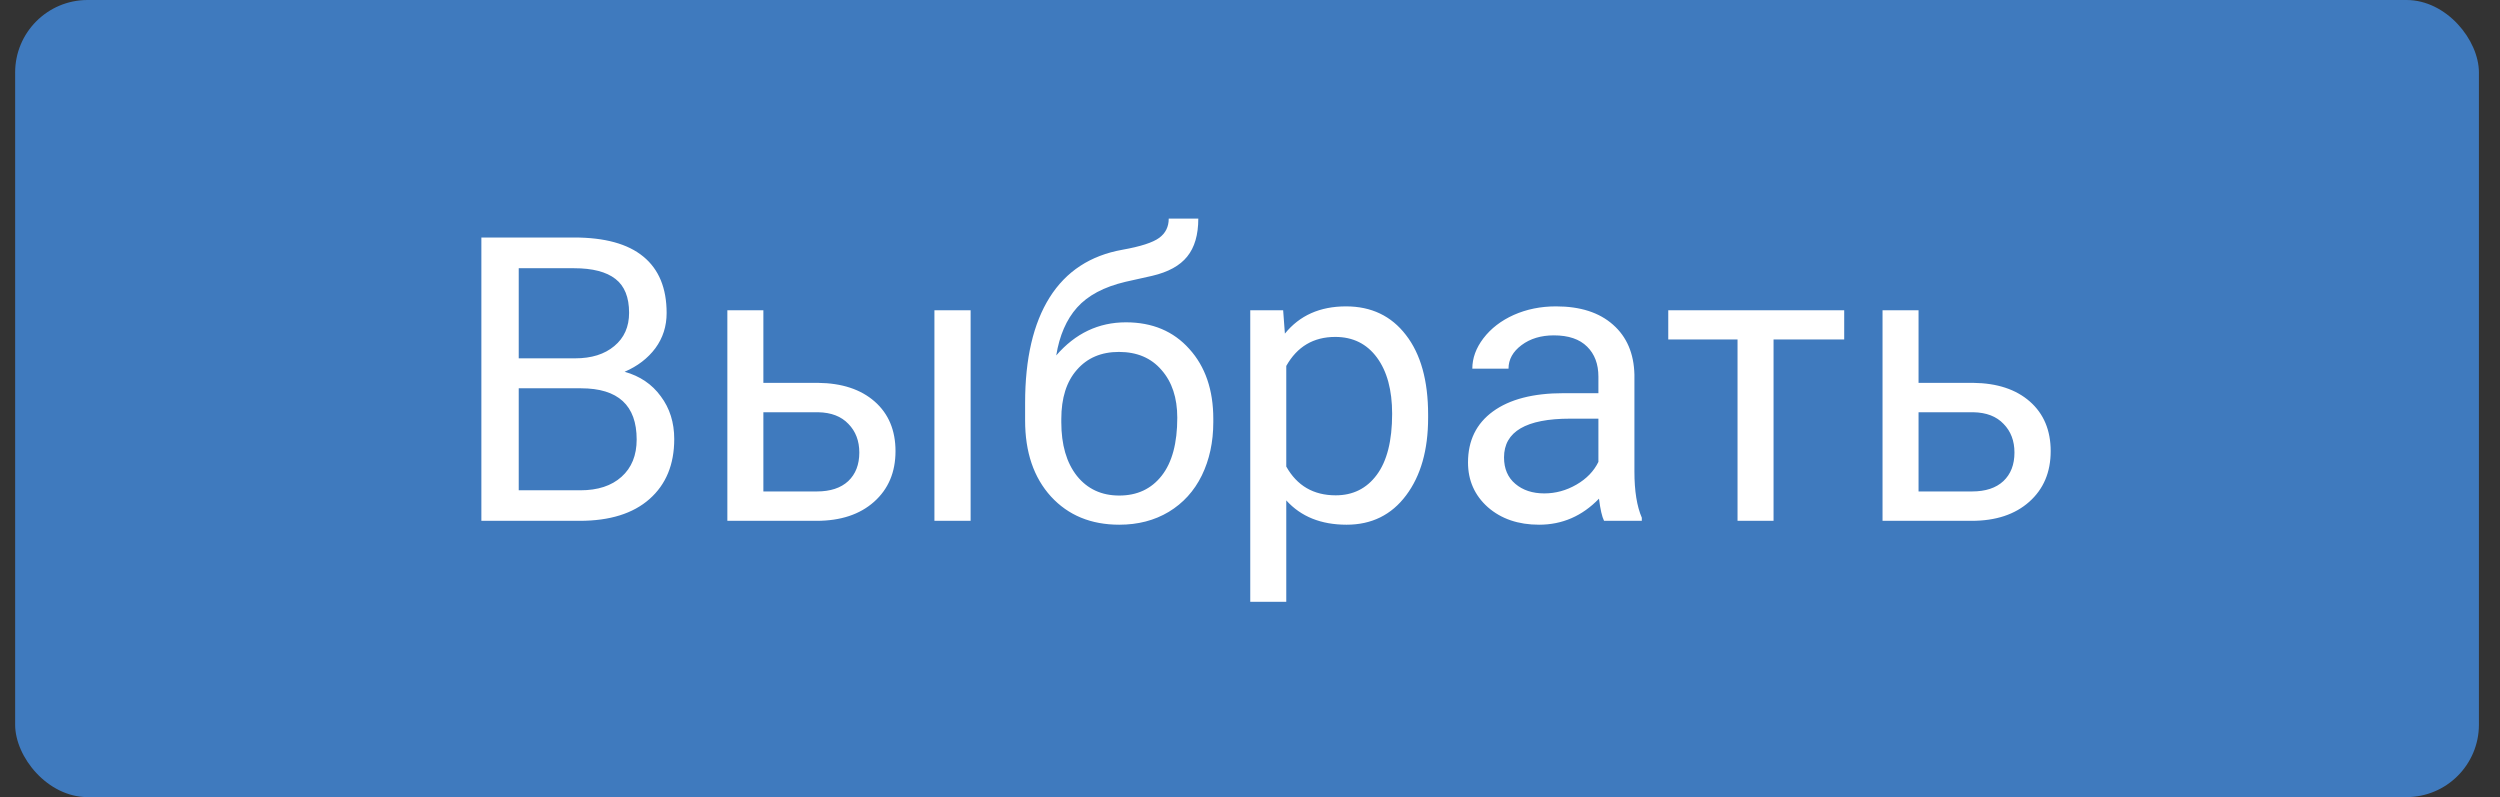 <svg width="69" height="22" viewBox="0 0 69 22" fill="none" xmlns="http://www.w3.org/2000/svg">
<rect x="0" y="0" width="69" height="22" fill="#333333" stroke="none"/>
<rect x="0.418" width="68" height="22" rx="2" fill="#3F7ABE"/>
<path d="M13.286 14.375V6.555H15.843C16.691 6.555 17.329 6.73 17.755 7.081C18.184 7.432 18.399 7.951 18.399 8.639C18.399 9.004 18.296 9.328 18.088 9.611C17.88 9.89 17.597 10.107 17.239 10.261C17.662 10.379 17.995 10.604 18.238 10.938C18.485 11.267 18.609 11.661 18.609 12.119C18.609 12.821 18.381 13.372 17.927 13.773C17.472 14.175 16.829 14.375 15.998 14.375H13.286ZM14.317 10.717V13.532H16.02C16.5 13.532 16.878 13.408 17.153 13.161C17.433 12.911 17.572 12.567 17.572 12.13C17.572 11.188 17.06 10.717 16.036 10.717H14.317ZM14.317 9.89H15.875C16.326 9.89 16.686 9.777 16.954 9.552C17.227 9.326 17.363 9.02 17.363 8.633C17.363 8.204 17.237 7.892 16.987 7.699C16.736 7.502 16.355 7.403 15.843 7.403H14.317V9.89ZM21.069 10.567H22.578C23.237 10.574 23.758 10.746 24.141 11.082C24.524 11.419 24.716 11.876 24.716 12.452C24.716 13.032 24.519 13.498 24.125 13.849C23.731 14.2 23.201 14.375 22.535 14.375H20.075V8.563H21.069V10.567ZM26.789 14.375H25.79V8.563H26.789V14.375ZM21.069 11.378V13.564H22.546C22.918 13.564 23.206 13.469 23.411 13.279C23.615 13.086 23.717 12.823 23.717 12.49C23.717 12.168 23.616 11.904 23.416 11.7C23.219 11.492 22.942 11.385 22.583 11.378H21.069ZM31.075 8.896C31.806 8.896 32.389 9.142 32.826 9.632C33.267 10.119 33.487 10.762 33.487 11.56V11.652C33.487 12.2 33.381 12.69 33.17 13.123C32.959 13.553 32.654 13.888 32.257 14.128C31.863 14.364 31.408 14.482 30.892 14.482C30.112 14.482 29.483 14.223 29.007 13.704C28.531 13.181 28.293 12.481 28.293 11.604V11.12C28.293 9.899 28.518 8.929 28.97 8.209C29.424 7.489 30.094 7.051 30.979 6.893C31.48 6.804 31.818 6.694 31.994 6.565C32.169 6.437 32.257 6.259 32.257 6.034H33.073C33.073 6.481 32.971 6.83 32.767 7.081C32.566 7.332 32.244 7.509 31.8 7.613L31.059 7.779C30.468 7.919 30.024 8.155 29.727 8.488C29.433 8.818 29.242 9.258 29.152 9.81C29.679 9.201 30.32 8.896 31.075 8.896ZM30.882 9.713C30.395 9.713 30.008 9.878 29.722 10.207C29.435 10.533 29.292 10.986 29.292 11.566V11.652C29.292 12.275 29.435 12.769 29.722 13.134C30.012 13.496 30.402 13.677 30.892 13.677C31.387 13.677 31.777 13.494 32.063 13.129C32.35 12.764 32.493 12.23 32.493 11.528C32.493 10.98 32.348 10.542 32.058 10.212C31.772 9.879 31.38 9.713 30.882 9.713ZM39.416 11.534C39.416 12.418 39.214 13.131 38.809 13.671C38.405 14.212 37.857 14.482 37.166 14.482C36.461 14.482 35.906 14.259 35.501 13.811V16.609H34.507V8.563H35.415L35.463 9.208C35.868 8.707 36.43 8.456 37.15 8.456C37.848 8.456 38.4 8.719 38.804 9.246C39.212 9.772 39.416 10.504 39.416 11.442V11.534ZM38.423 11.421C38.423 10.766 38.283 10.248 38.004 9.869C37.724 9.489 37.341 9.299 36.854 9.299C36.253 9.299 35.802 9.566 35.501 10.1V12.877C35.798 13.406 36.253 13.671 36.865 13.671C37.341 13.671 37.719 13.483 37.998 13.107C38.281 12.728 38.423 12.166 38.423 11.421ZM44.272 14.375C44.215 14.26 44.168 14.056 44.132 13.763C43.67 14.242 43.119 14.482 42.478 14.482C41.905 14.482 41.434 14.321 41.065 13.999C40.7 13.673 40.517 13.261 40.517 12.764C40.517 12.159 40.747 11.69 41.205 11.356C41.667 11.02 42.315 10.852 43.149 10.852H44.116V10.395C44.116 10.048 44.012 9.772 43.805 9.568C43.597 9.36 43.291 9.256 42.886 9.256C42.532 9.256 42.234 9.346 41.995 9.525C41.755 9.704 41.635 9.921 41.635 10.175H40.636C40.636 9.885 40.738 9.605 40.942 9.337C41.15 9.065 41.429 8.85 41.78 8.692C42.134 8.535 42.523 8.456 42.945 8.456C43.615 8.456 44.139 8.624 44.519 8.961C44.898 9.294 45.096 9.754 45.11 10.341V13.016C45.11 13.55 45.178 13.974 45.314 14.289V14.375H44.272ZM42.623 13.618C42.934 13.618 43.23 13.537 43.509 13.376C43.788 13.215 43.991 13.005 44.116 12.748V11.555H43.337C42.12 11.555 41.511 11.912 41.511 12.624C41.511 12.935 41.615 13.179 41.823 13.354C42.03 13.53 42.297 13.618 42.623 13.618ZM50.9 9.369H48.95V14.375H47.956V9.369H46.044V8.563H50.9V9.369ZM52.952 10.567H54.461C55.12 10.574 55.641 10.746 56.024 11.082C56.407 11.419 56.599 11.876 56.599 12.452C56.599 13.032 56.402 13.498 56.008 13.849C55.614 14.2 55.084 14.375 54.418 14.375H51.958V8.563H52.952V10.567ZM52.952 11.378V13.564H54.429C54.801 13.564 55.089 13.469 55.293 13.279C55.498 13.086 55.599 12.823 55.599 12.49C55.599 12.168 55.499 11.904 55.299 11.7C55.102 11.492 54.824 11.385 54.466 11.378H52.952Z" fill="white"/>
</svg>
